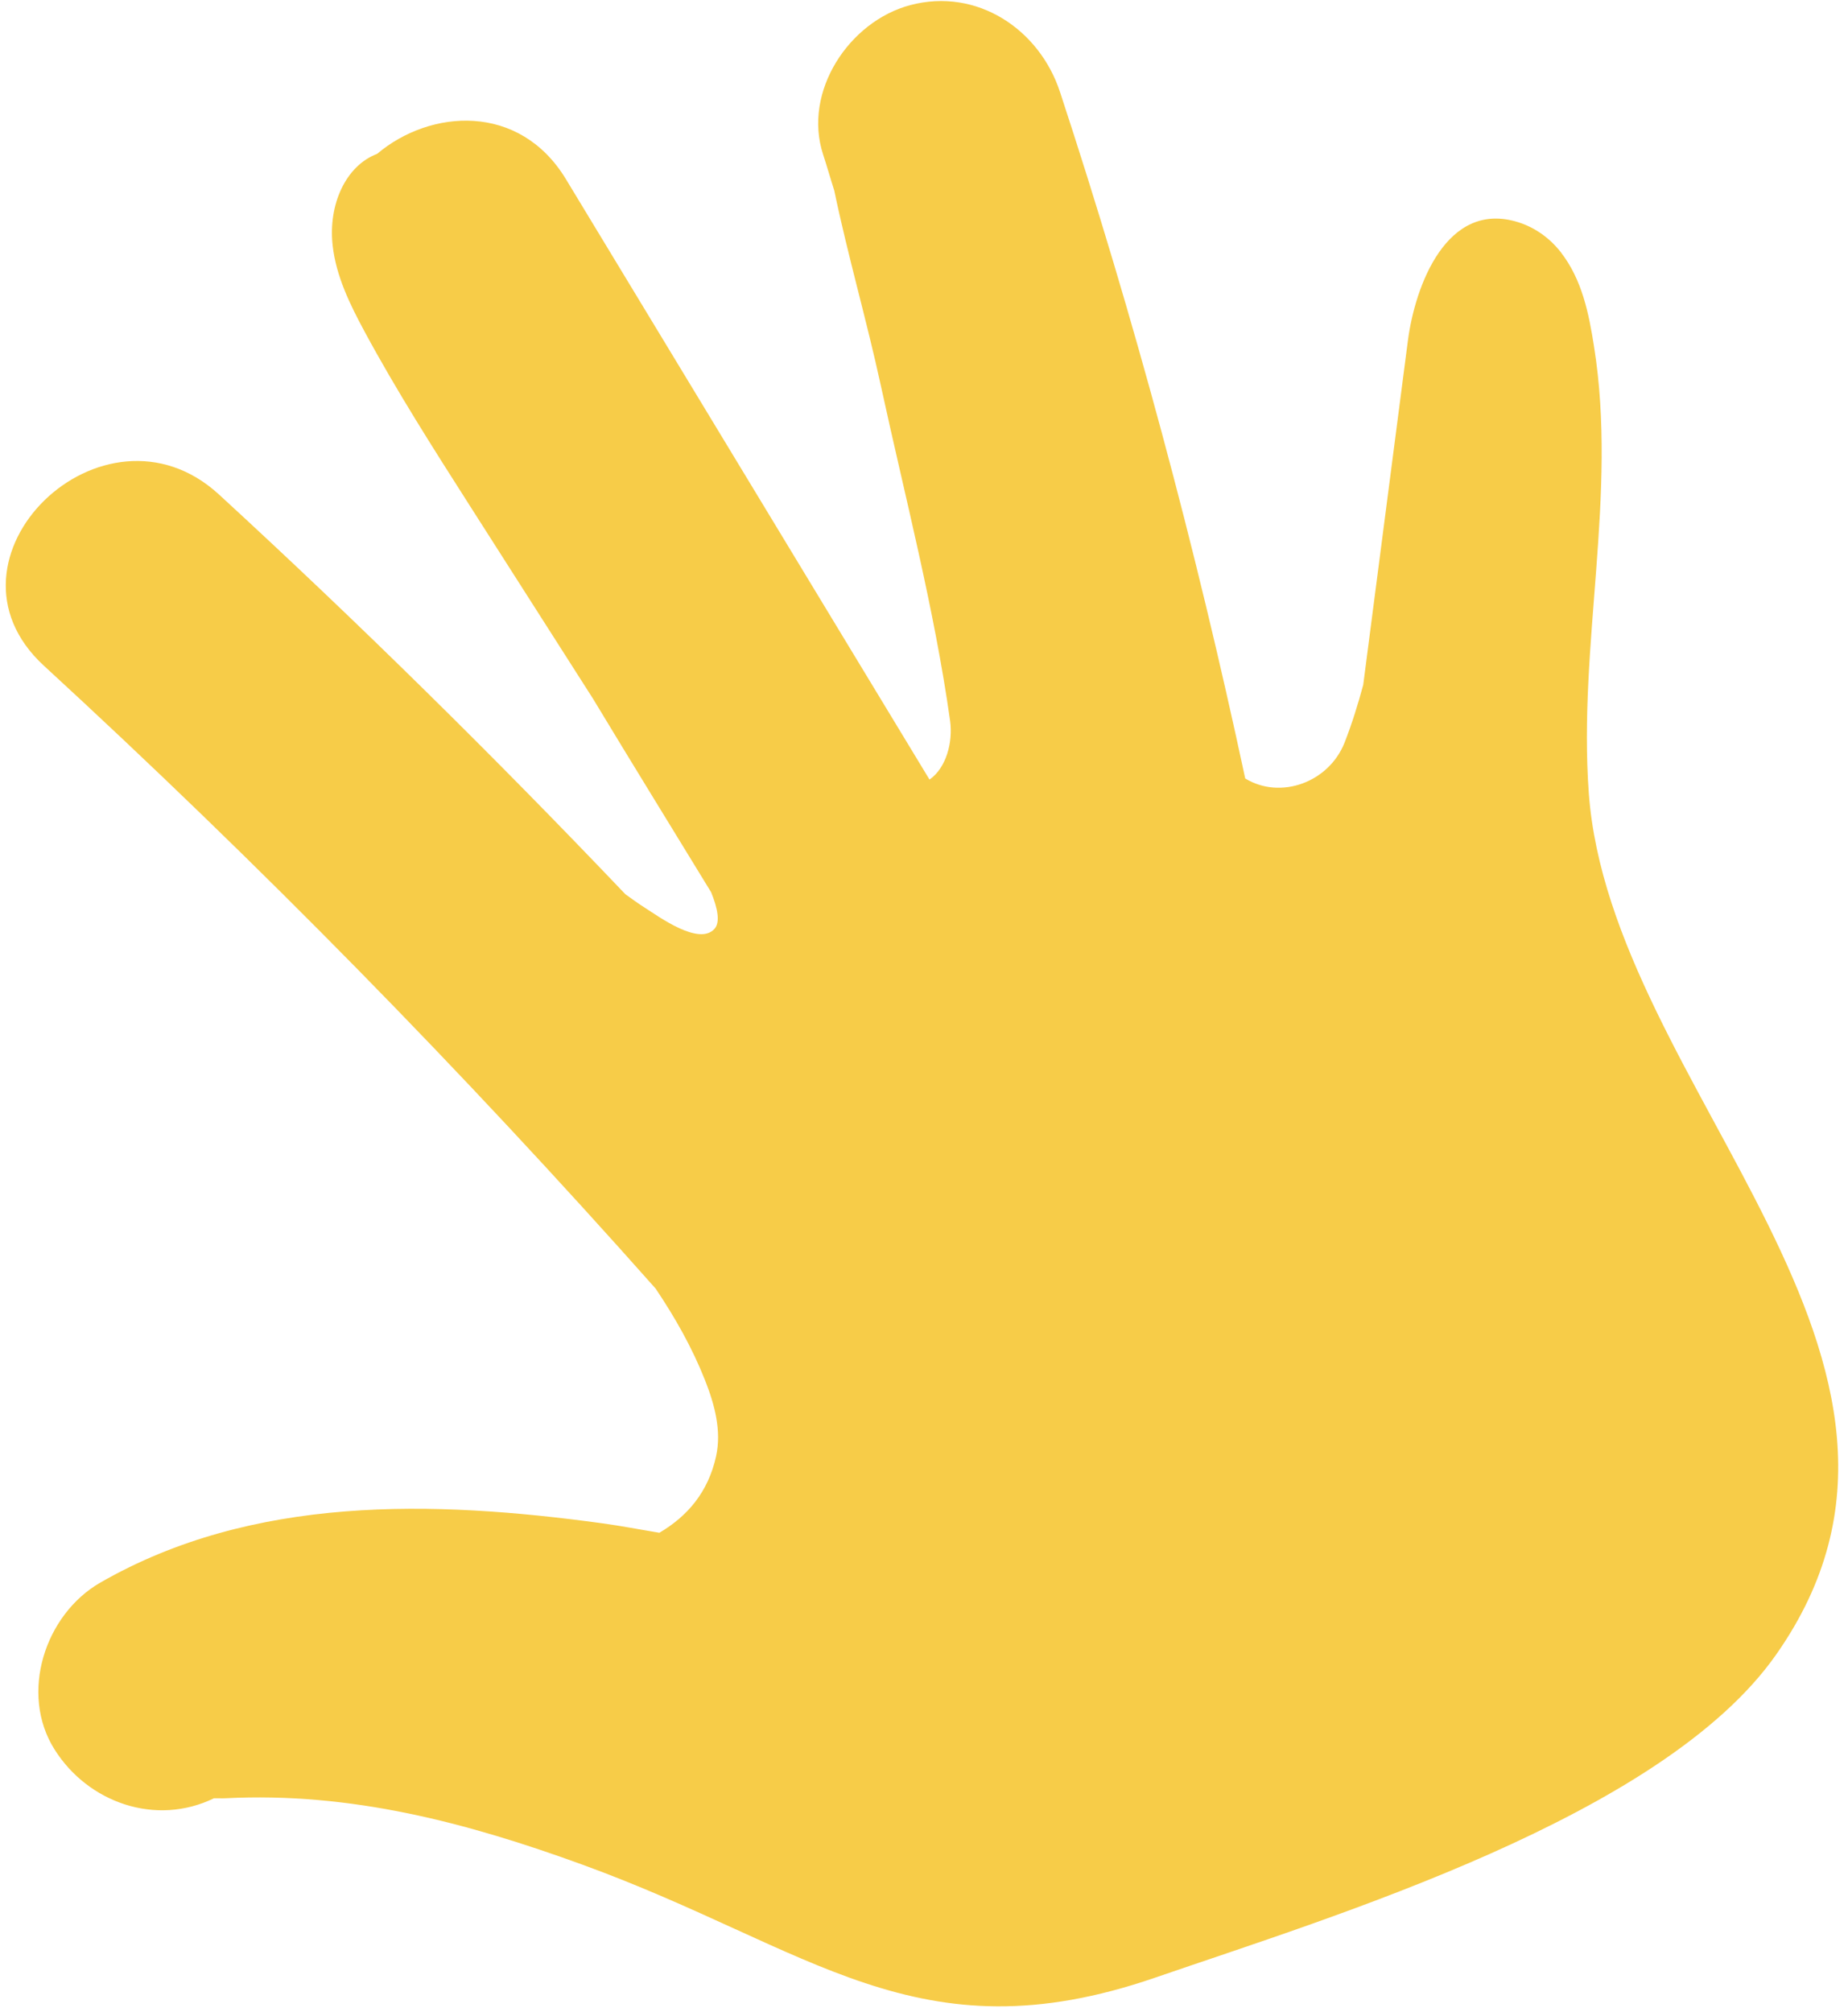 <svg width="158" height="172" viewBox="0 0 158 172" fill="none" xmlns="http://www.w3.org/2000/svg">
<path id="Vector" d="M133.447 21.568C132.526 20.377 131.257 19.46 129.809 19.002C123.667 17.073 120.974 24.499 120.372 29.123L116.552 58.56C116.102 60.23 115.589 61.882 114.967 63.472C113.628 66.897 109.483 68.403 106.464 66.562C102.223 46.732 96.965 27.137 90.627 7.863C88.866 2.504 83.537 -1.07 77.835 0.435C72.608 1.812 68.61 7.836 70.377 13.22C70.712 14.237 71.001 15.273 71.328 16.293C72.491 21.874 74.106 27.41 75.31 32.97C77.359 42.412 79.892 52.069 81.231 61.632C81.485 63.453 80.903 65.663 79.471 66.656C77.256 62.992 75.031 59.336 72.816 55.671L48.385 15.318C44.412 8.761 36.774 9.323 32.247 13.153C29.549 14.175 28.053 17.5 28.44 20.98C28.732 23.618 29.927 26.043 31.177 28.363C33.928 33.457 37.042 38.336 40.153 43.216L50.698 59.737C54.038 65.274 57.434 70.773 60.801 76.289C61.347 77.647 61.597 78.837 61.096 79.409C59.775 80.913 56.316 78.361 55.143 77.62C54.571 77.258 54.027 76.855 53.475 76.466C42.272 64.702 30.698 53.285 18.725 42.283C8.841 33.201 -6.179 47.79 3.753 56.92C22.094 73.78 39.537 91.561 56.054 110.176C57.715 112.646 59.18 115.232 60.279 118.013C61.093 120.075 61.708 122.331 61.221 124.528C60.54 127.596 58.766 129.647 56.377 131.054C54.736 130.785 53.115 130.466 51.462 130.242C37.041 128.269 21.62 127.825 8.581 135.314C3.833 138.041 1.647 144.794 4.661 149.579C7.546 154.16 13.343 156.166 18.296 153.755C18.617 153.748 18.942 153.772 19.264 153.756C29.998 153.207 39.915 155.836 49.789 159.43C69.388 166.56 78.393 176.109 98.76 169.094C114.115 163.805 142.125 155.32 151.84 141.495C169.511 116.364 137.671 93.046 135.838 67.802C134.918 55.102 138.302 42.289 136.289 29.648C135.844 26.794 135.263 23.911 133.447 21.568Z" fill="#F7CC48"/>
</svg>
